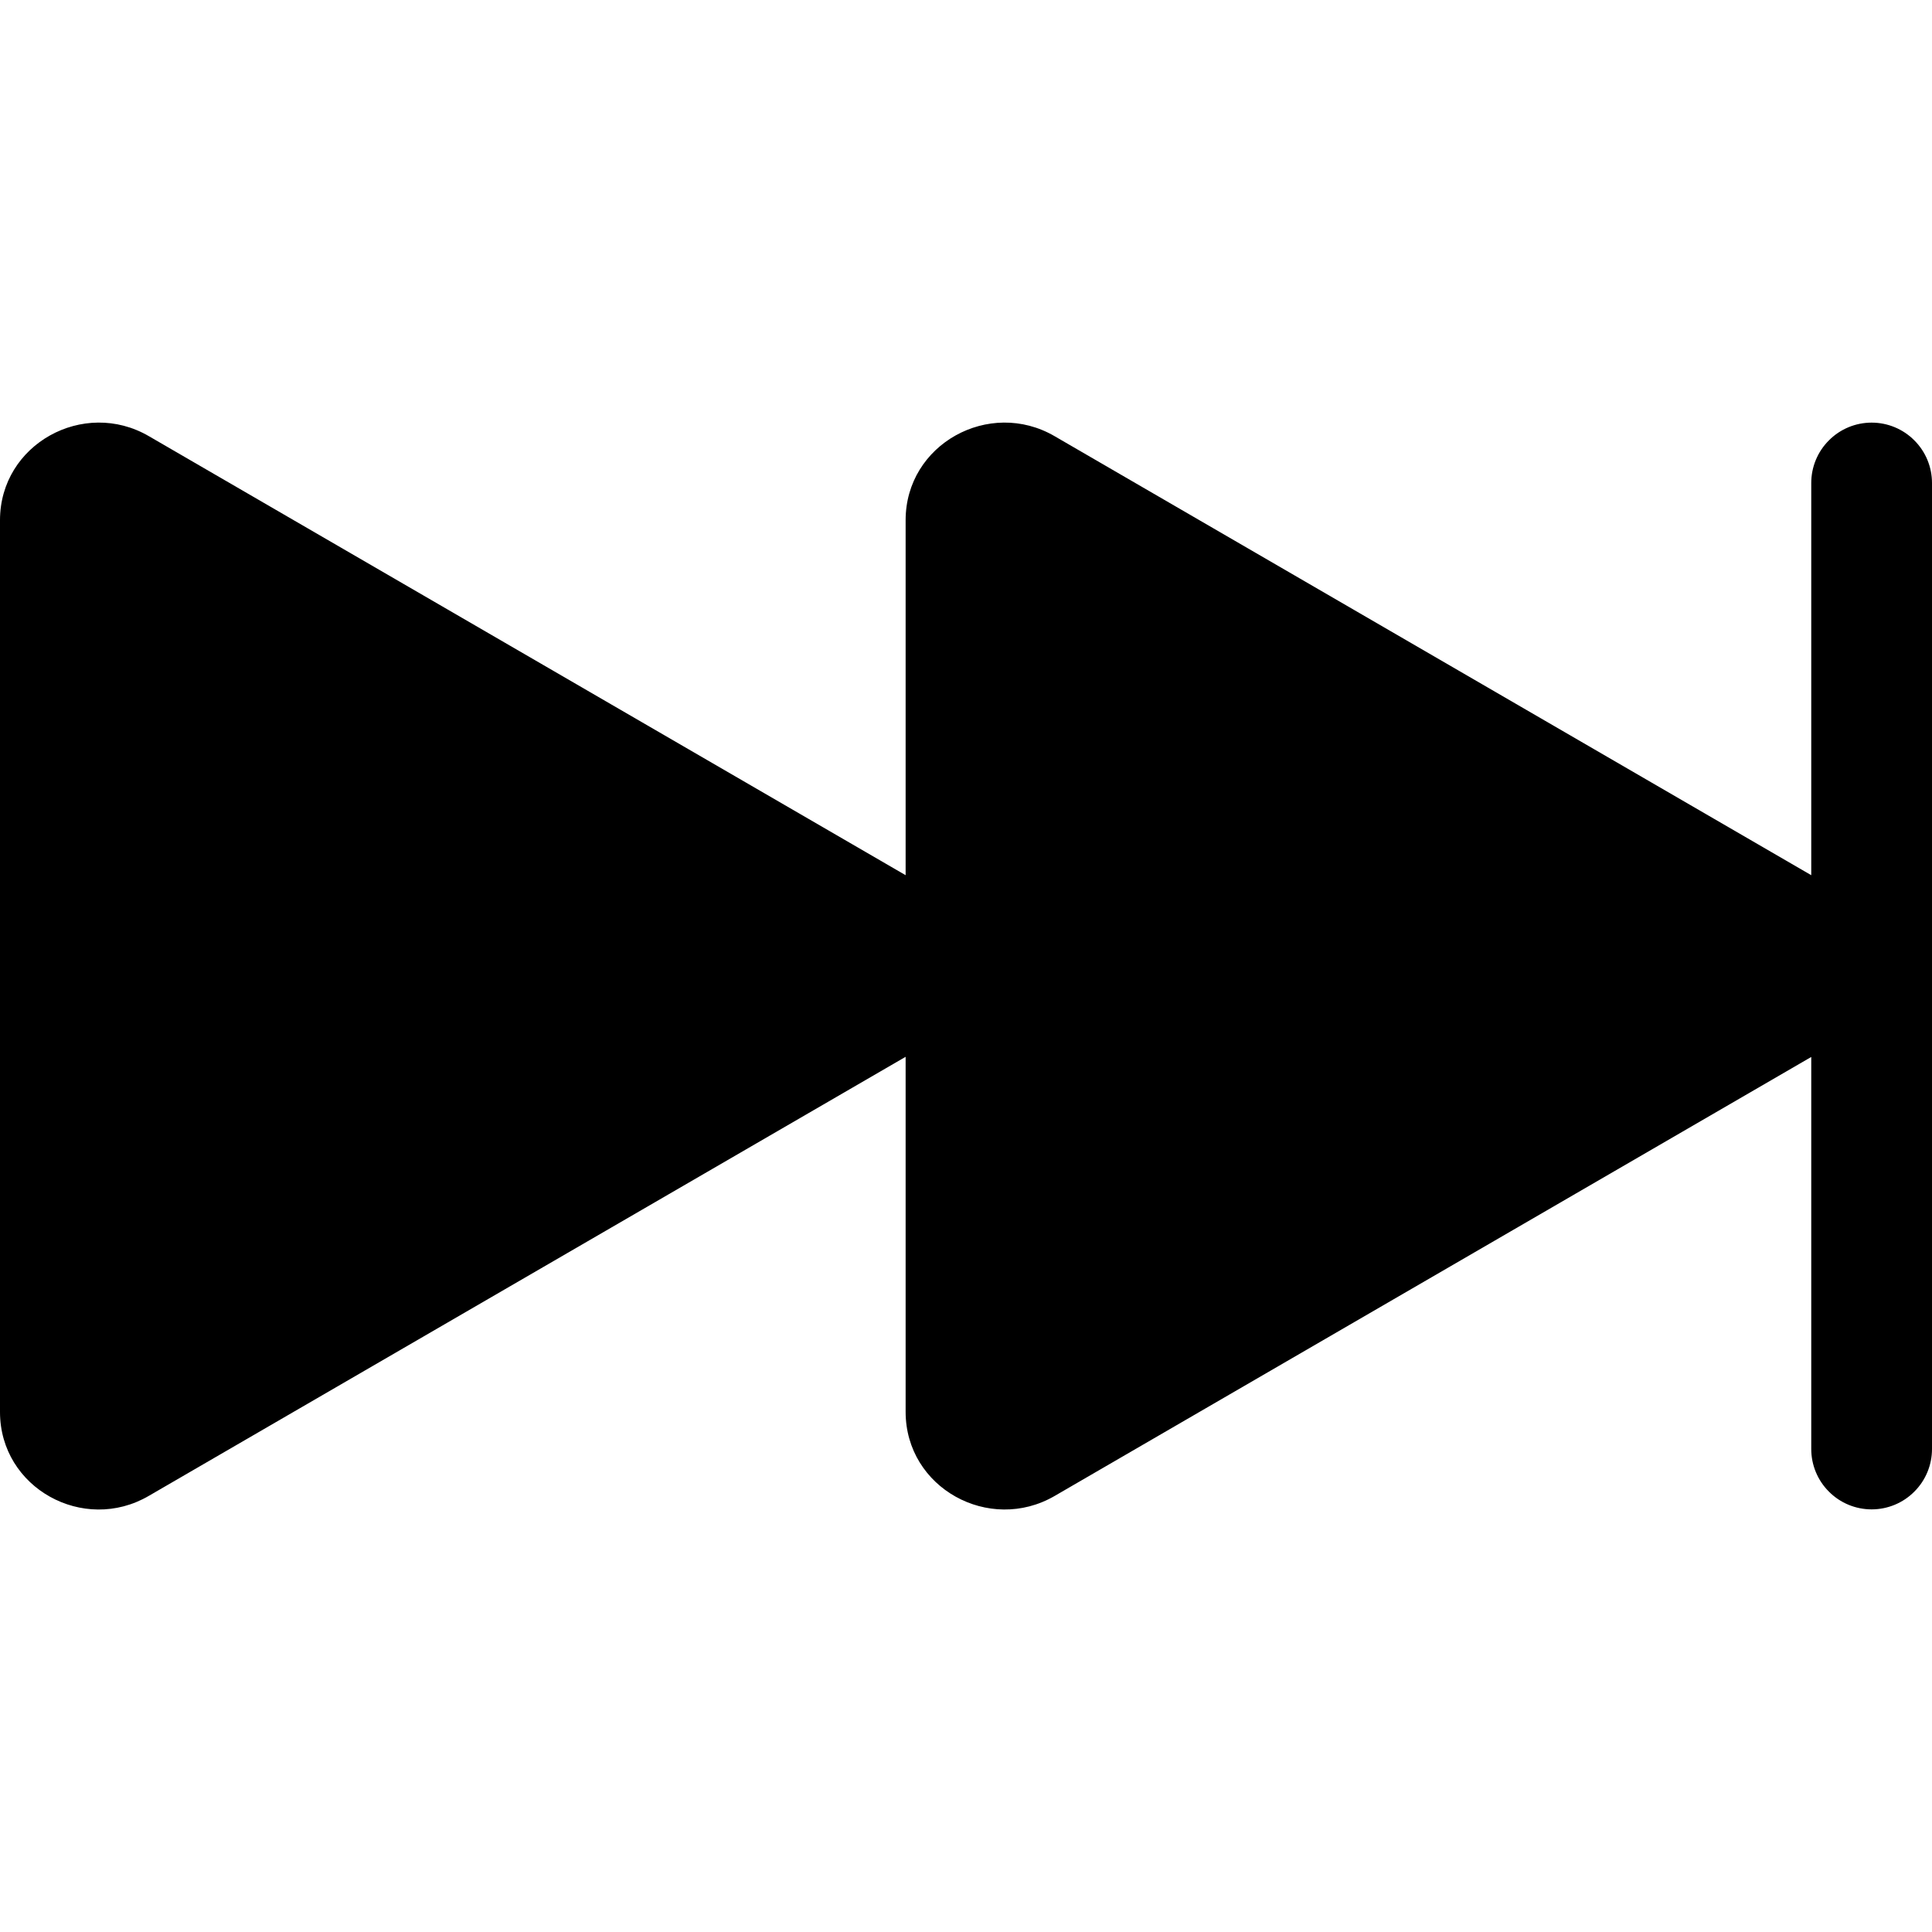 <svg width="24" height="24" viewBox="0 0 24 24" fill="none" xmlns="http://www.w3.org/2000/svg">
<path d="M23.25 5.25C23.449 5.25 23.64 5.329 23.78 5.47C23.921 5.61 24 5.801 24 6V18C24 18.199 23.921 18.39 23.78 18.53C23.64 18.671 23.449 18.75 23.25 18.75C23.051 18.75 22.86 18.671 22.72 18.53C22.579 18.39 22.5 18.199 22.5 18V13.13L13.1 18.584C12.29 19.053 11.25 18.485 11.25 17.538V13.128L1.849 18.582C1.04 19.055 0 18.486 0 17.54V6.462C0 5.517 1.04 4.947 1.849 5.418L11.25 10.872V6.462C11.25 5.517 12.29 4.947 13.1 5.418L22.5 10.872V6C22.5 5.801 22.579 5.61 22.72 5.47C22.86 5.329 23.051 5.25 23.25 5.25Z" fill="black"/>
</svg>
